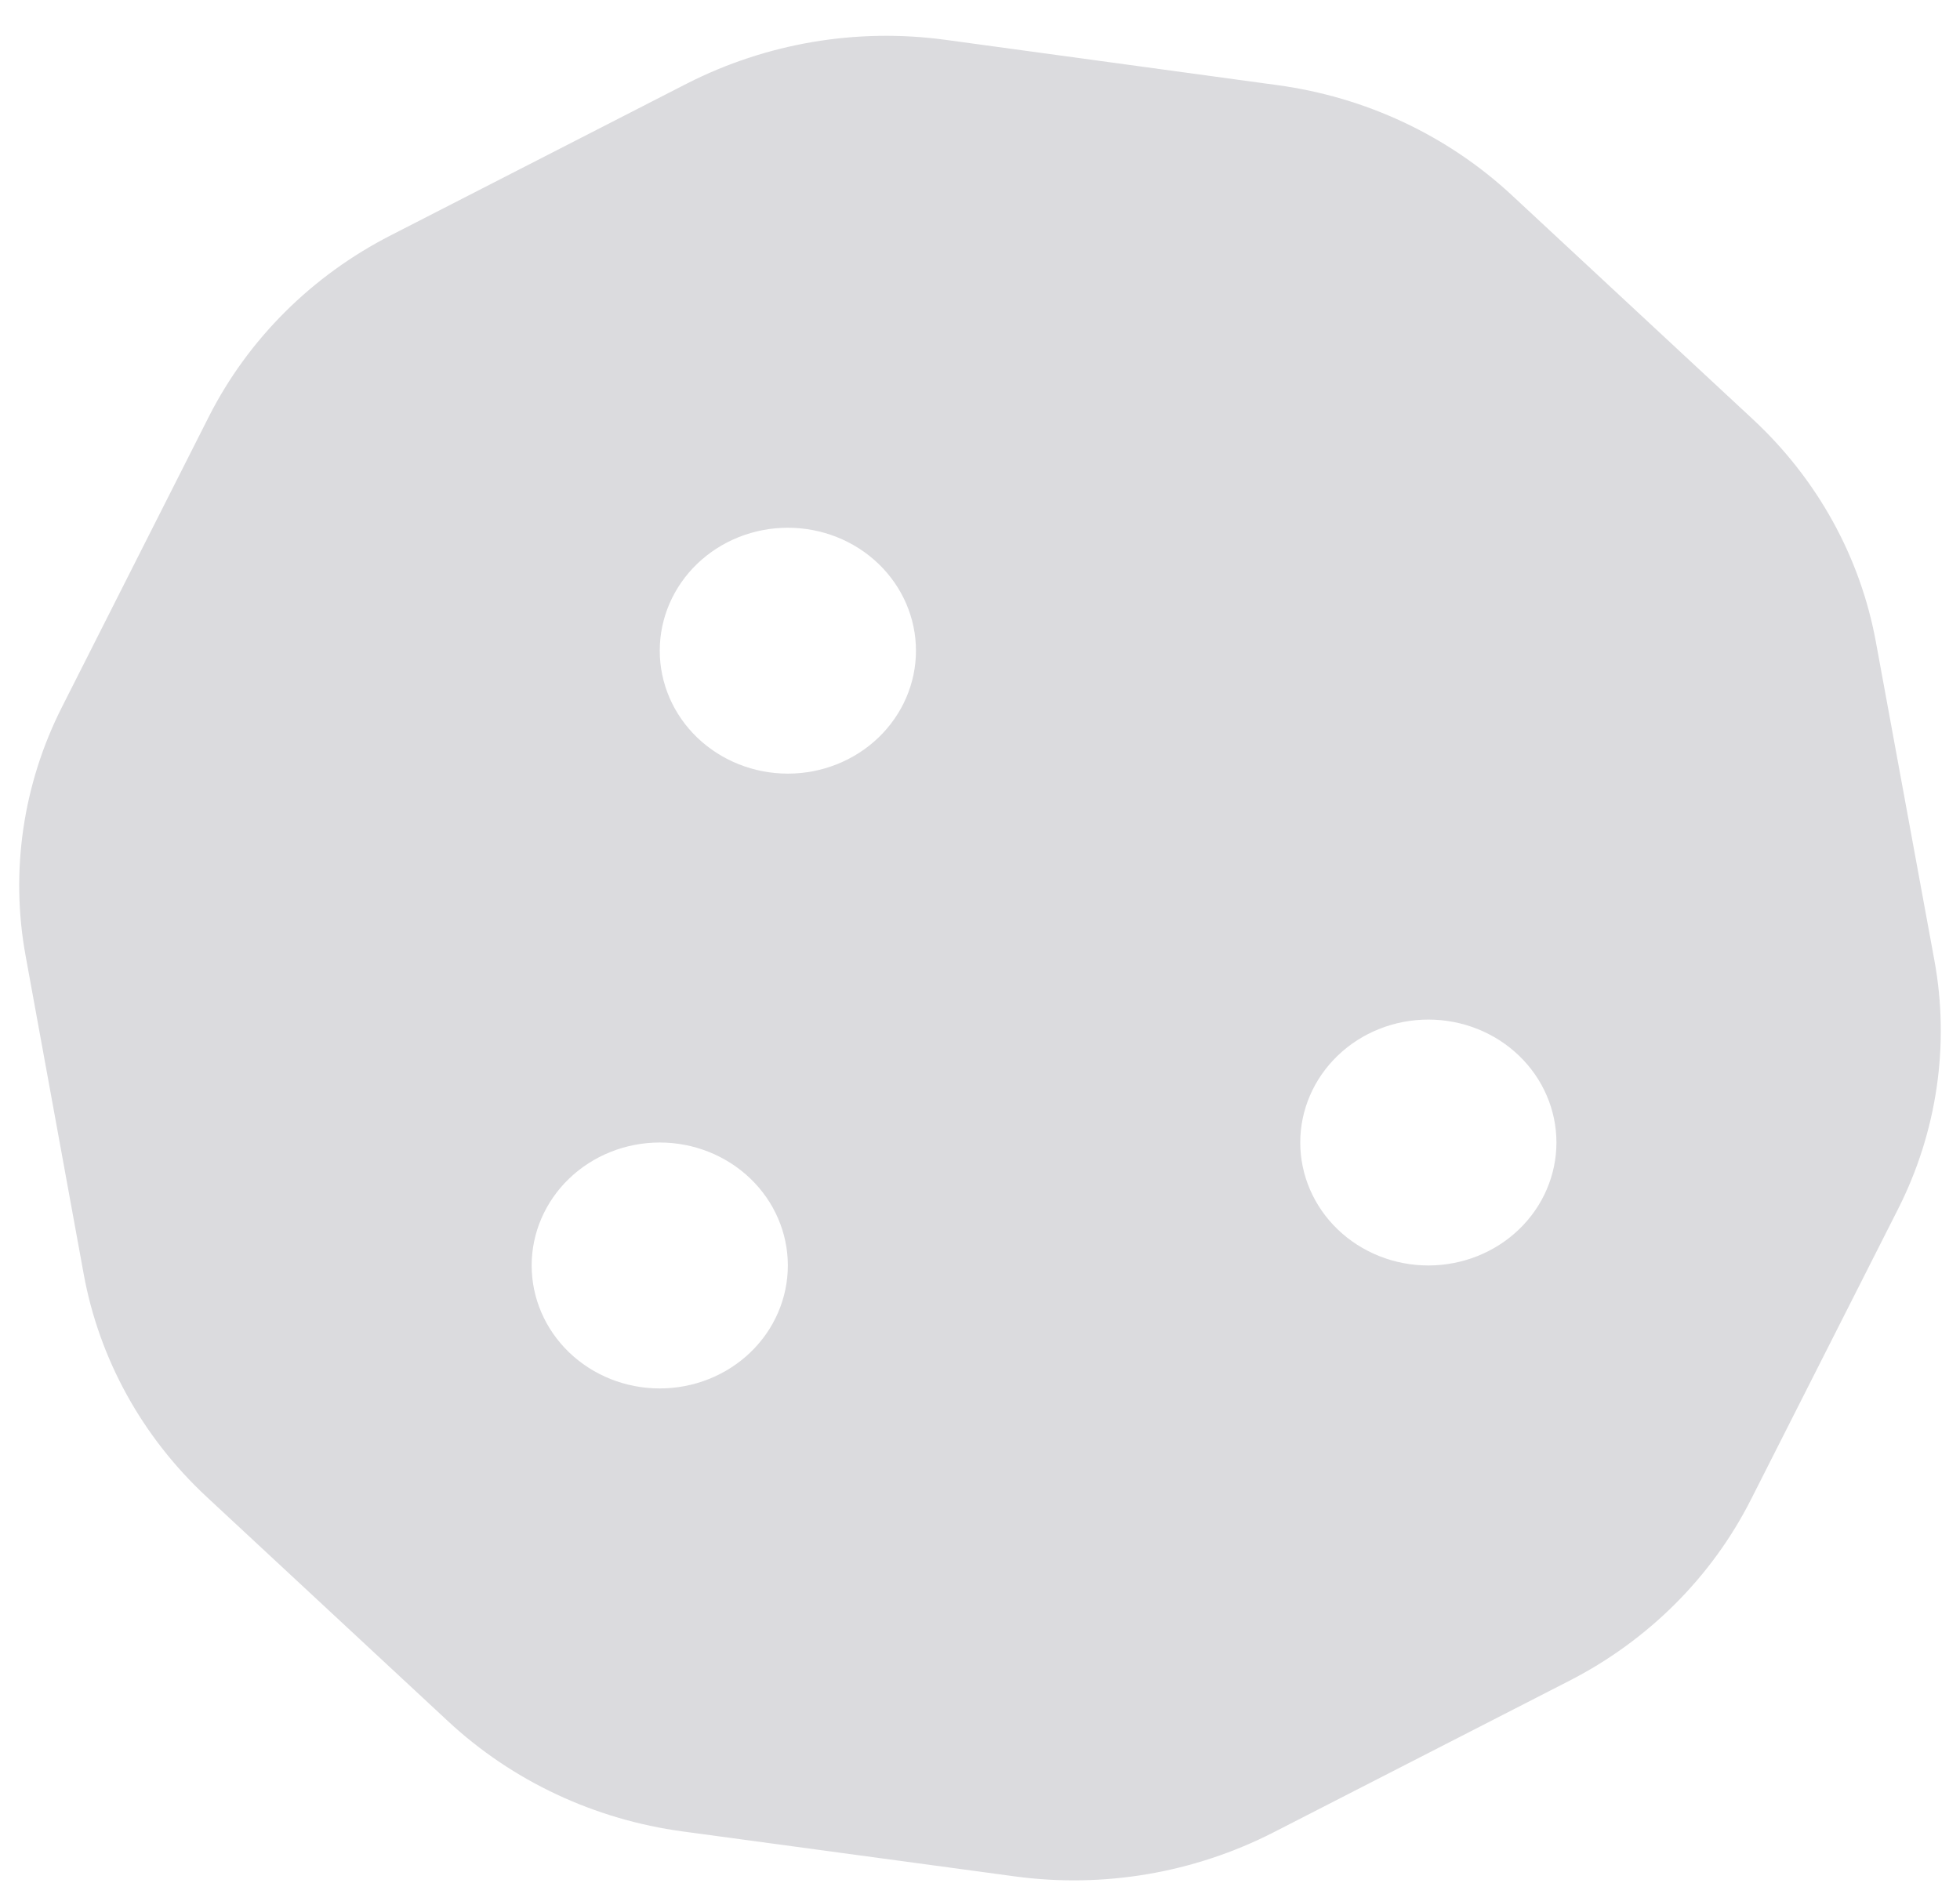 <svg width="51" height="49" viewBox="0 0 51 49" fill="none" xmlns="http://www.w3.org/2000/svg">
<path d="M24.583 1.034C22.282 0.724 19.938 1.124 17.875 2.174L10.168 6.124C8.116 7.173 6.46 8.823 5.439 10.833L1.616 18.392C0.596 20.402 0.262 22.682 0.668 24.882L2.179 33.161C2.585 35.371 3.699 37.391 5.376 38.951L11.657 44.79C13.334 46.35 15.47 47.35 17.771 47.66L26.417 48.83C28.718 49.14 31.062 48.74 33.124 47.69L40.832 43.74C42.884 42.69 44.54 41.04 45.561 39.021L49.384 31.471C50.404 29.461 50.738 27.182 50.332 24.982L48.811 16.703C48.405 14.493 47.29 12.473 45.613 10.913L39.343 5.084C37.666 3.524 35.531 2.524 33.229 2.214L24.583 1.034ZM20.5 13.733C21.384 13.733 22.232 14.07 22.857 14.67C23.482 15.27 23.834 16.084 23.834 16.933C23.834 17.781 23.482 18.595 22.857 19.195C22.232 19.795 21.384 20.132 20.5 20.132C19.616 20.132 18.769 19.795 18.143 19.195C17.518 18.595 17.167 17.781 17.167 16.933C17.167 16.084 17.518 15.27 18.143 14.67C18.769 14.07 19.616 13.733 20.5 13.733ZM13.834 32.931C13.834 32.083 14.185 31.269 14.81 30.669C15.435 30.069 16.283 29.731 17.167 29.731C18.051 29.731 18.899 30.069 19.524 30.669C20.149 31.269 20.5 32.083 20.5 32.931C20.5 33.78 20.149 34.594 19.524 35.194C18.899 35.794 18.051 36.131 17.167 36.131C16.283 36.131 15.435 35.794 14.81 35.194C14.185 34.594 13.834 33.78 13.834 32.931ZM37.166 26.532C38.05 26.532 38.898 26.869 39.523 27.469C40.148 28.069 40.499 28.883 40.499 29.731C40.499 30.58 40.148 31.394 39.523 31.994C38.898 32.594 38.05 32.931 37.166 32.931C36.282 32.931 35.434 32.594 34.809 31.994C34.184 31.394 33.833 30.58 33.833 29.731C33.833 28.883 34.184 28.069 34.809 27.469C35.434 26.869 36.282 26.532 37.166 26.532Z" fill="#DBDBDE"/>
</svg>

